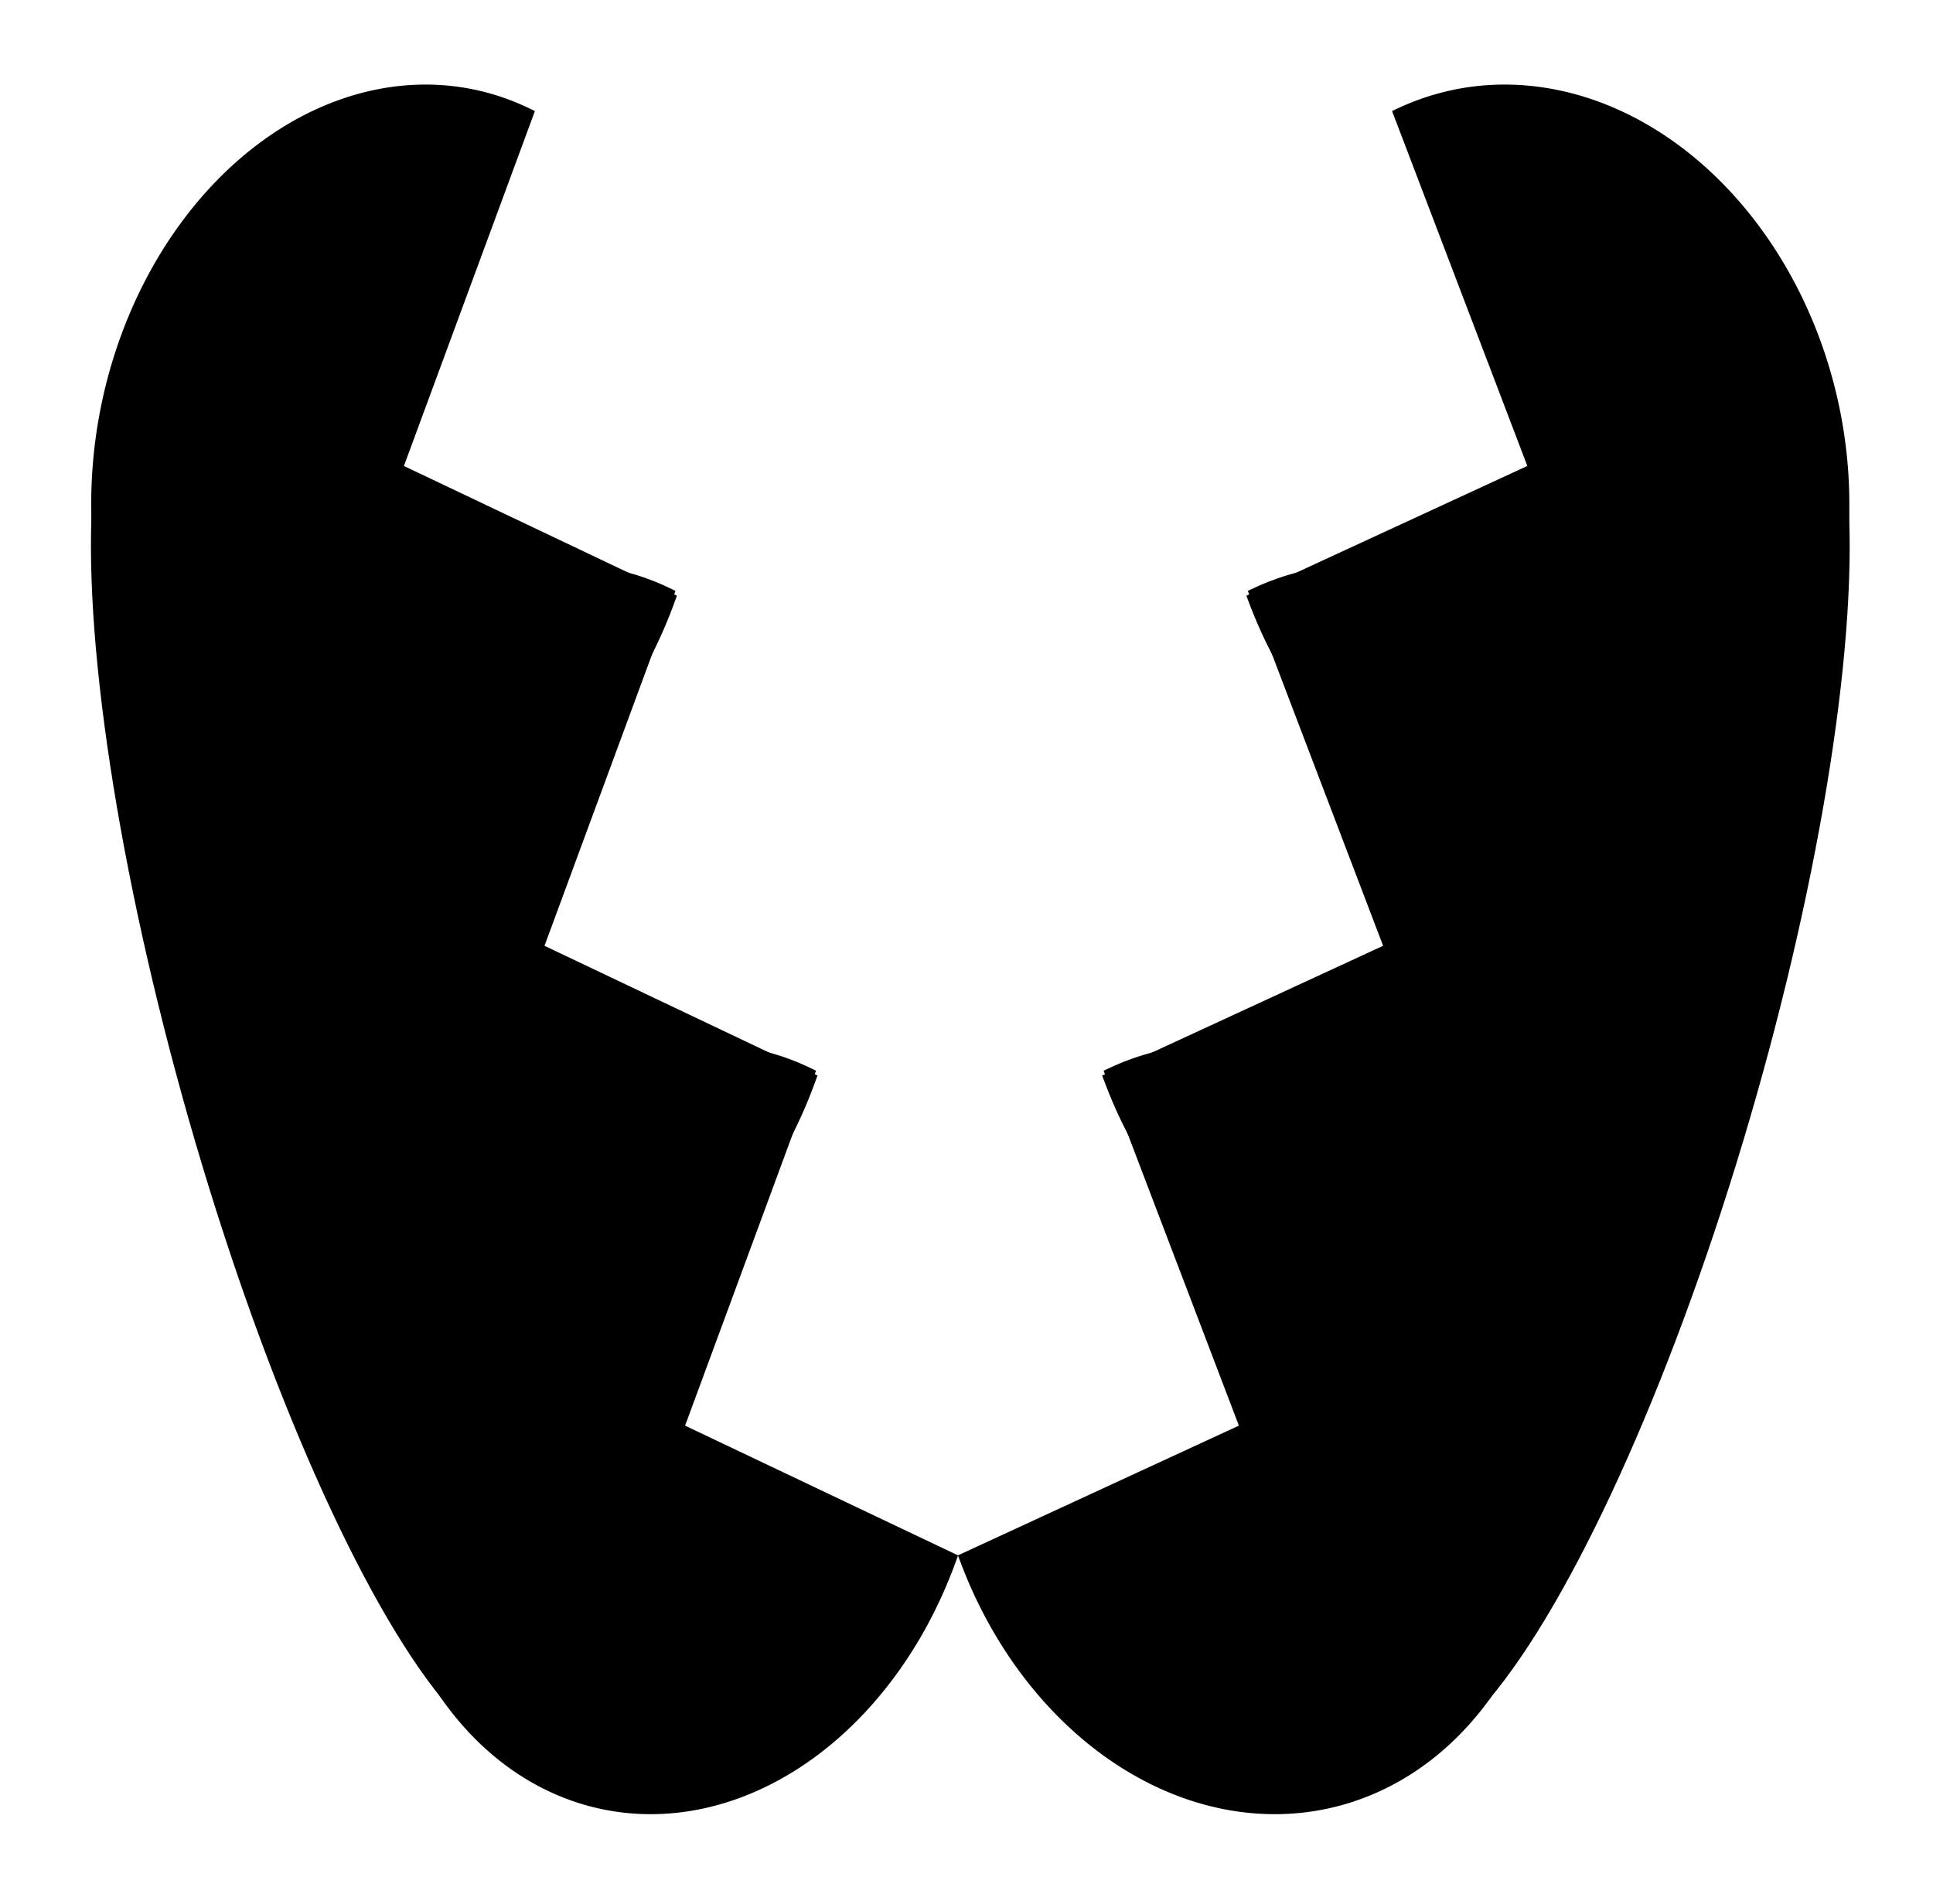 <?xml version="1.0" encoding="UTF-8" standalone="no"?>
<!-- Created with Inkscape (http://www.inkscape.org/) -->

<svg
   xmlns:dc="http://purl.org/dc/elements/1.1/"
   xmlns:cc="http://creativecommons.org/ns#"
   xmlns:rdf="http://www.w3.org/1999/02/22-rdf-syntax-ns#"
   xmlns:svg="http://www.w3.org/2000/svg"
   xmlns="http://www.w3.org/2000/svg"
   xmlns:sodipodi="http://sodipodi.sourceforge.net/DTD/sodipodi-0.dtd"
   xmlns:inkscape="http://www.inkscape.org/namespaces/inkscape"
   width="111.645"
   height="110"
   viewBox="0 0 29.54 29.104"
   version="1.1"
   id="svg8"
   inkscape:version="0.92.3 (2405546, 2018-03-11)"
   sodipodi:docname="mouth_pincers.svg">
  <defs
     id="defs2" />
  <sodipodi:namedview
     id="base"
     pagecolor="#ffffff"
     bordercolor="#666666"
     borderopacity="1.0"
     inkscape:pageopacity="0.0"
     inkscape:pageshadow="2"
     inkscape:zoom="1.979899"
     inkscape:cx="40.915882"
     inkscape:cy="-49.830162"
     inkscape:document-units="mm"
     inkscape:current-layer="layer1"
     showgrid="true"
     units="px"
     inkscape:window-width="1920"
     inkscape:window-height="1025"
     inkscape:window-x="0"
     inkscape:window-y="27"
     inkscape:window-maximized="1"
     fit-margin-top="5"
     fit-margin-left="5"
     fit-margin-right="5"
     fit-margin-bottom="5" />
  <g
     inkscape:label="Layer 1"
     inkscape:groupmode="layer"
     id="layer1"
     transform="translate(-51.594,-173.969)">
    <g
       id="g976"
       transform="matrix(0.165,-0.092,0.116,0.396,39.743,116.482)">
      <path
         d="m 13.417,171.417 a 26.458,13.229 0 0 1 -37.418,0 26.458,13.229 0 0 1 0,-18.709 26.458,13.229 0 0 1 37.418,0 l -18.709,9.354 z"
         sodipodi:end="5.4977871"
         sodipodi:start="0.78539816"
         sodipodi:ry="13.229167"
         sodipodi:rx="26.458334"
         sodipodi:cy="162.06248"
         sodipodi:cx="-5.2916665"
         sodipodi:type="arc"
         id="path921"
         style="opacity:1;fill:#000000;fill-opacity:1;stroke:#000000;stroke-width:0.529;stroke-miterlimit:4;stroke-dasharray:none;stroke-opacity:1" />
      <path
         d="m 13.417,189.938 a 26.458,13.229 0 0 1 -37.418,0 26.458,13.229 0 0 1 0,-18.709 26.458,13.229 0 0 1 37.418,0 l -18.709,9.354 z"
         sodipodi:end="5.4977871"
         sodipodi:start="0.78539816"
         sodipodi:ry="13.229167"
         sodipodi:rx="26.458334"
         sodipodi:cy="180.58331"
         sodipodi:cx="-5.2916665"
         sodipodi:type="arc"
         id="path921-5"
         style="opacity:1;fill:#000000;fill-opacity:1;stroke:#000000;stroke-width:0.529;stroke-miterlimit:4;stroke-dasharray:none;stroke-opacity:1" />
      <path
         d="m 13.417,208.459 a 26.458,13.229 0 0 1 -37.418,0 26.458,13.229 0 0 1 0,-18.709 26.458,13.229 0 0 1 37.418,0 l -18.709,9.354 z"
         sodipodi:end="5.4977871"
         sodipodi:start="0.78539816"
         sodipodi:ry="13.229167"
         sodipodi:rx="26.458334"
         sodipodi:cy="199.10416"
         sodipodi:cx="-5.2916665"
         sodipodi:type="arc"
         id="path921-5-6"
         style="opacity:1;fill:#000000;fill-opacity:1;stroke:#000000;stroke-width:0.529;stroke-miterlimit:4;stroke-dasharray:none;stroke-opacity:1" />
      <ellipse
         ry="26.458"
         rx="13.229"
         cy="180.621"
         cx="-23.586"
         id="path970"
         style="opacity:1;fill:#000000;fill-opacity:1;stroke:#000000;stroke-width:0.529;stroke-miterlimit:4;stroke-dasharray:none;stroke-opacity:1" />
    </g>
    <g
       transform="matrix(-0.17,-0.092,-0.119,0.396,93.421,116.482)"
       id="g999">
      <path
         style="opacity:1;fill:#000000;fill-opacity:1;stroke:#000000;stroke-width:0.529;stroke-miterlimit:4;stroke-dasharray:none;stroke-opacity:1"
         id="path991"
         sodipodi:type="arc"
         sodipodi:cx="-5.2916665"
         sodipodi:cy="162.06248"
         sodipodi:rx="26.458334"
         sodipodi:ry="13.229167"
         sodipodi:start="0.78539816"
         sodipodi:end="5.4977871"
         d="m 13.417,171.417 a 26.458,13.229 0 0 1 -37.418,0 26.458,13.229 0 0 1 0,-18.709 26.458,13.229 0 0 1 37.418,0 l -18.709,9.354 z" />
      <path
         style="opacity:1;fill:#000000;fill-opacity:1;stroke:#000000;stroke-width:0.529;stroke-miterlimit:4;stroke-dasharray:none;stroke-opacity:1"
         id="path993"
         sodipodi:type="arc"
         sodipodi:cx="-5.2916665"
         sodipodi:cy="180.58331"
         sodipodi:rx="26.458334"
         sodipodi:ry="13.229167"
         sodipodi:start="0.78539816"
         sodipodi:end="5.4977871"
         d="m 13.417,189.938 a 26.458,13.229 0 0 1 -37.418,0 26.458,13.229 0 0 1 0,-18.709 26.458,13.229 0 0 1 37.418,0 l -18.709,9.354 z" />
      <path
         style="opacity:1;fill:#000000;fill-opacity:1;stroke:#000000;stroke-width:0.529;stroke-miterlimit:4;stroke-dasharray:none;stroke-opacity:1"
         id="path995"
         sodipodi:type="arc"
         sodipodi:cx="-5.2916665"
         sodipodi:cy="199.10416"
         sodipodi:rx="26.458334"
         sodipodi:ry="13.229167"
         sodipodi:start="0.78539816"
         sodipodi:end="5.4977871"
         d="m 13.417,208.459 a 26.458,13.229 0 0 1 -37.418,0 26.458,13.229 0 0 1 0,-18.709 26.458,13.229 0 0 1 37.418,0 l -18.709,9.354 z" />
      <ellipse
         style="opacity:1;fill:#000000;fill-opacity:1;stroke:#000000;stroke-width:0.529;stroke-miterlimit:4;stroke-dasharray:none;stroke-opacity:1"
         id="ellipse997"
         cx="-23.586"
         cy="180.621"
         rx="13.229"
         ry="26.458" />
    </g>
  </g>
</svg>
